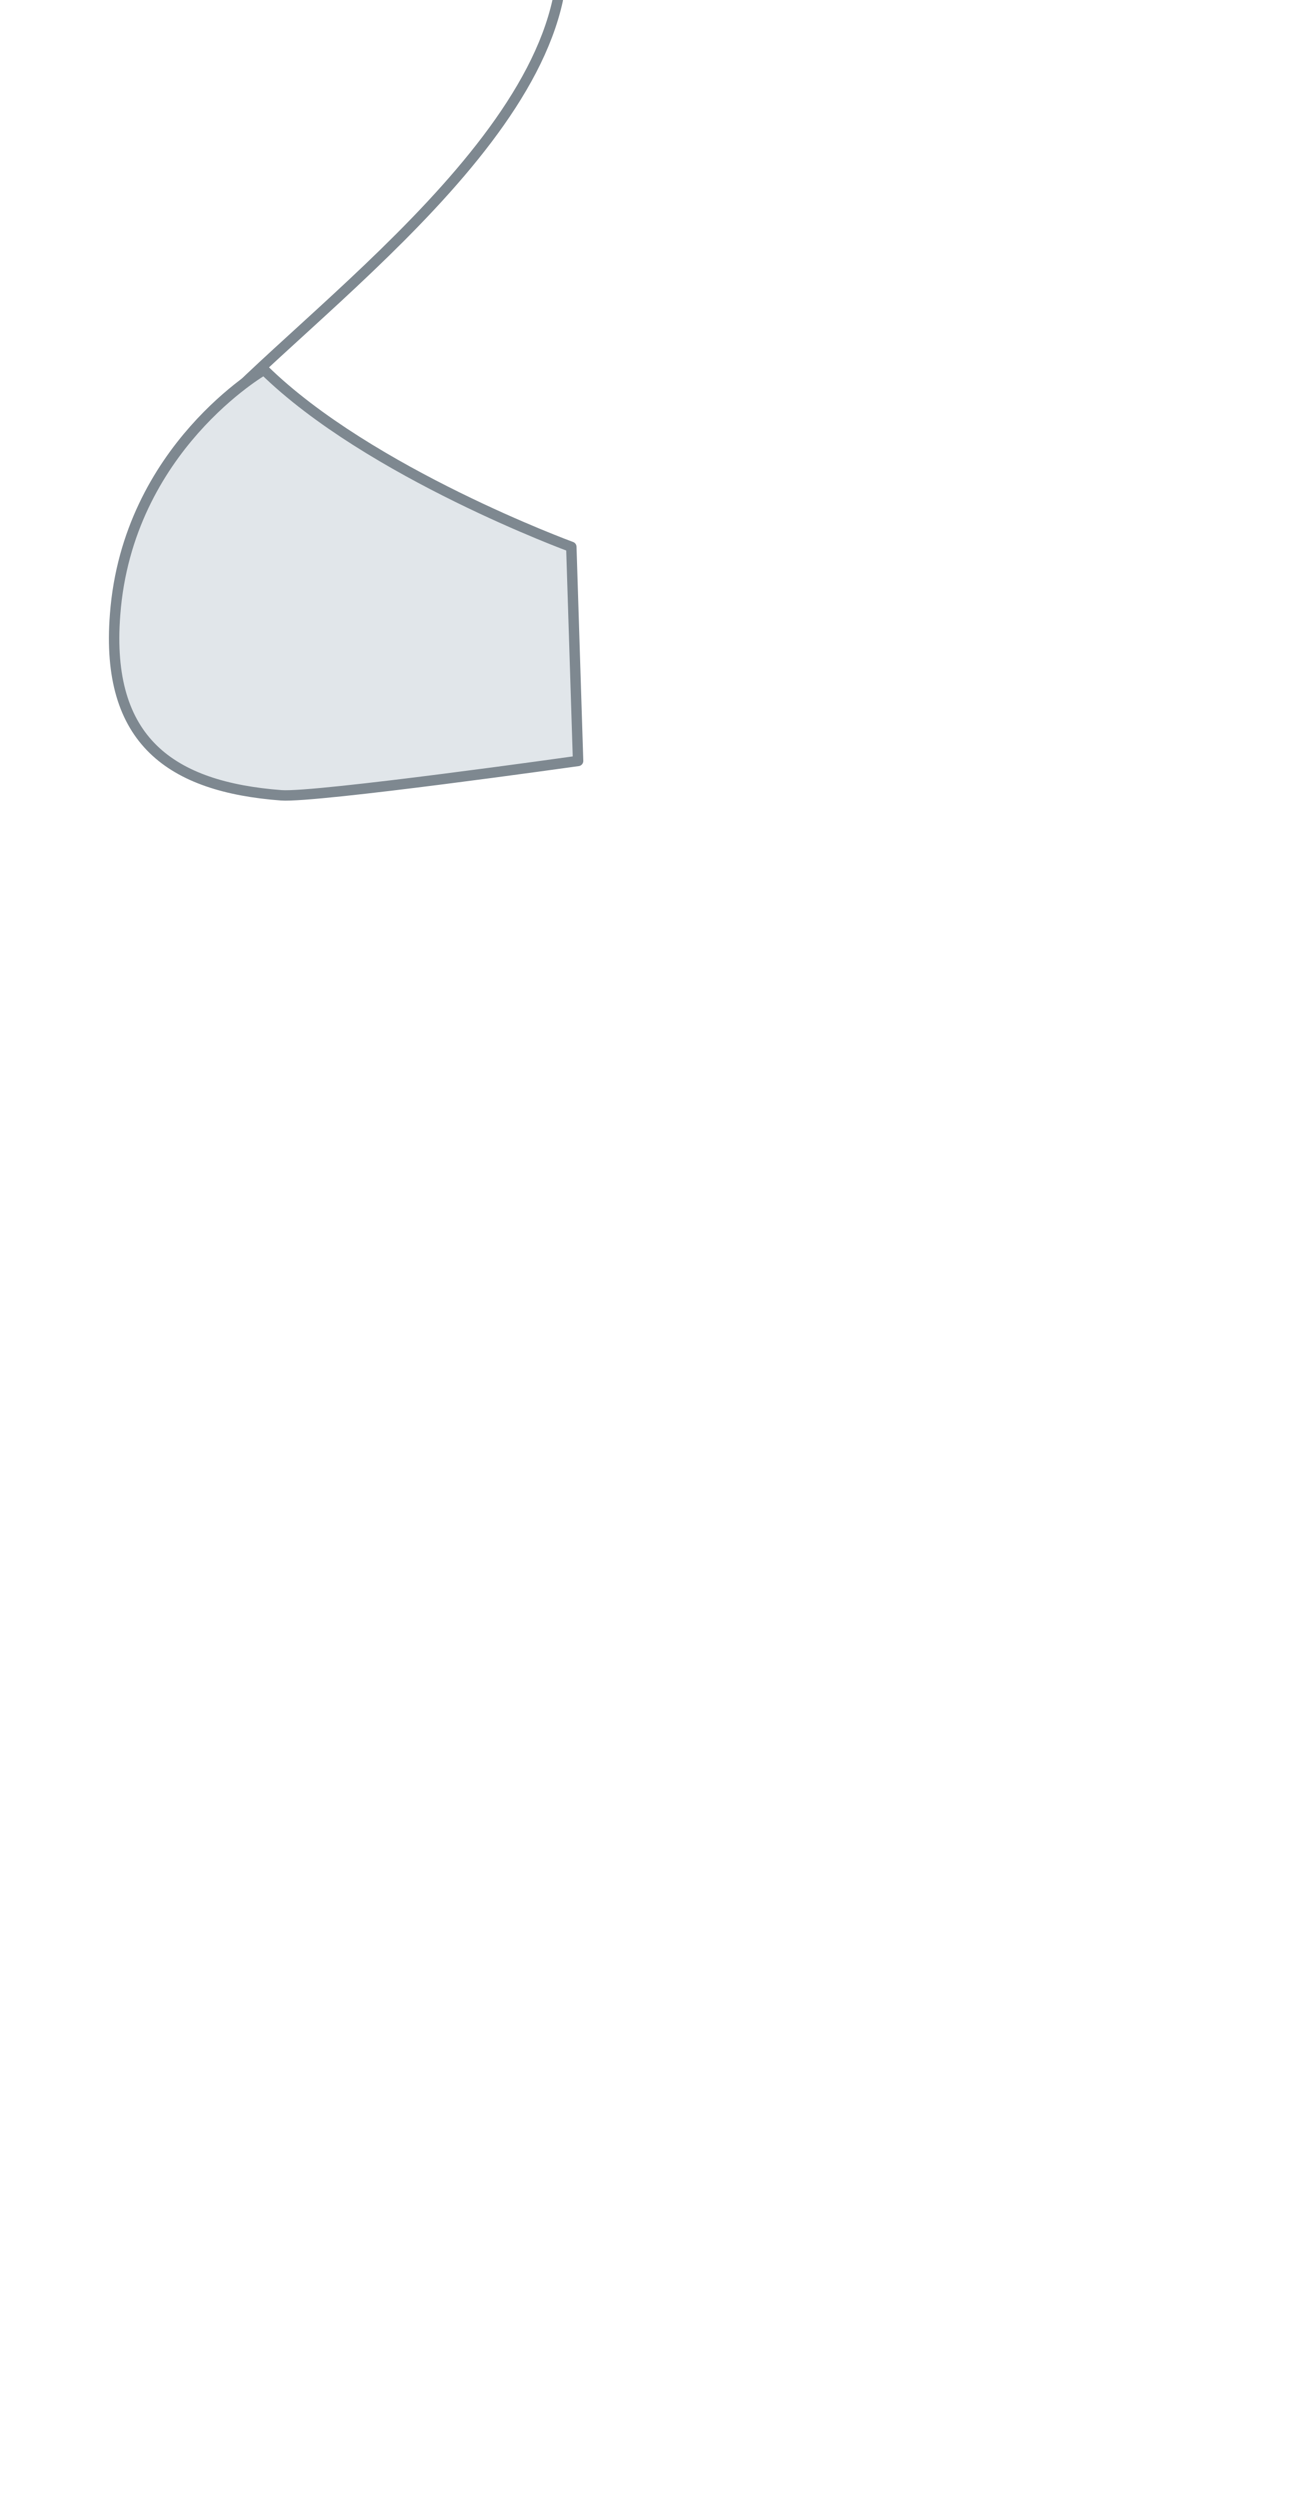 <?xml version="1.0" encoding="utf-8"?>
<!-- Generator: Adobe Illustrator 20.0.0, SVG Export Plug-In . SVG Version: 6.00 Build 0)  -->
<svg version="1.1" id="Ebene_1" xmlns="http://www.w3.org/2000/svg" xmlns:xlink="http://www.w3.org/1999/xlink" x="0px" y="0px"
	 viewBox="0 0 250 480" style="enable-background:new 0 0 250 480;" xml:space="preserve">
<style type="text/css">
	
		.st0{fill-rule:evenodd;clip-rule:evenodd;fill:none;stroke:#7E8890;stroke-width:2;stroke-linecap:round;stroke-linejoin:round;stroke-miterlimit:22.926;}
	
		.st1{fill-rule:evenodd;clip-rule:evenodd;fill:#E1E6EA;stroke:#7E8890;stroke-width:2;stroke-linecap:round;stroke-linejoin:round;stroke-miterlimit:22.926;}
</style>
<g id="Peito_Grande_3_">
	<path class="st0" d="M107.1,0C99.2,36.2,42.5,71.6,34,88.6"/>
	<path class="st1" d="M109.7,105c0,0-38.8-14.2-59-34c0,0-26.2,15-28.6,47c-1.9,24.3,10.8,33.1,31.9,34.7c6.7,0.5,57-6.6,57-6.6
		L109.7,105z"/>
</g>
</svg>
